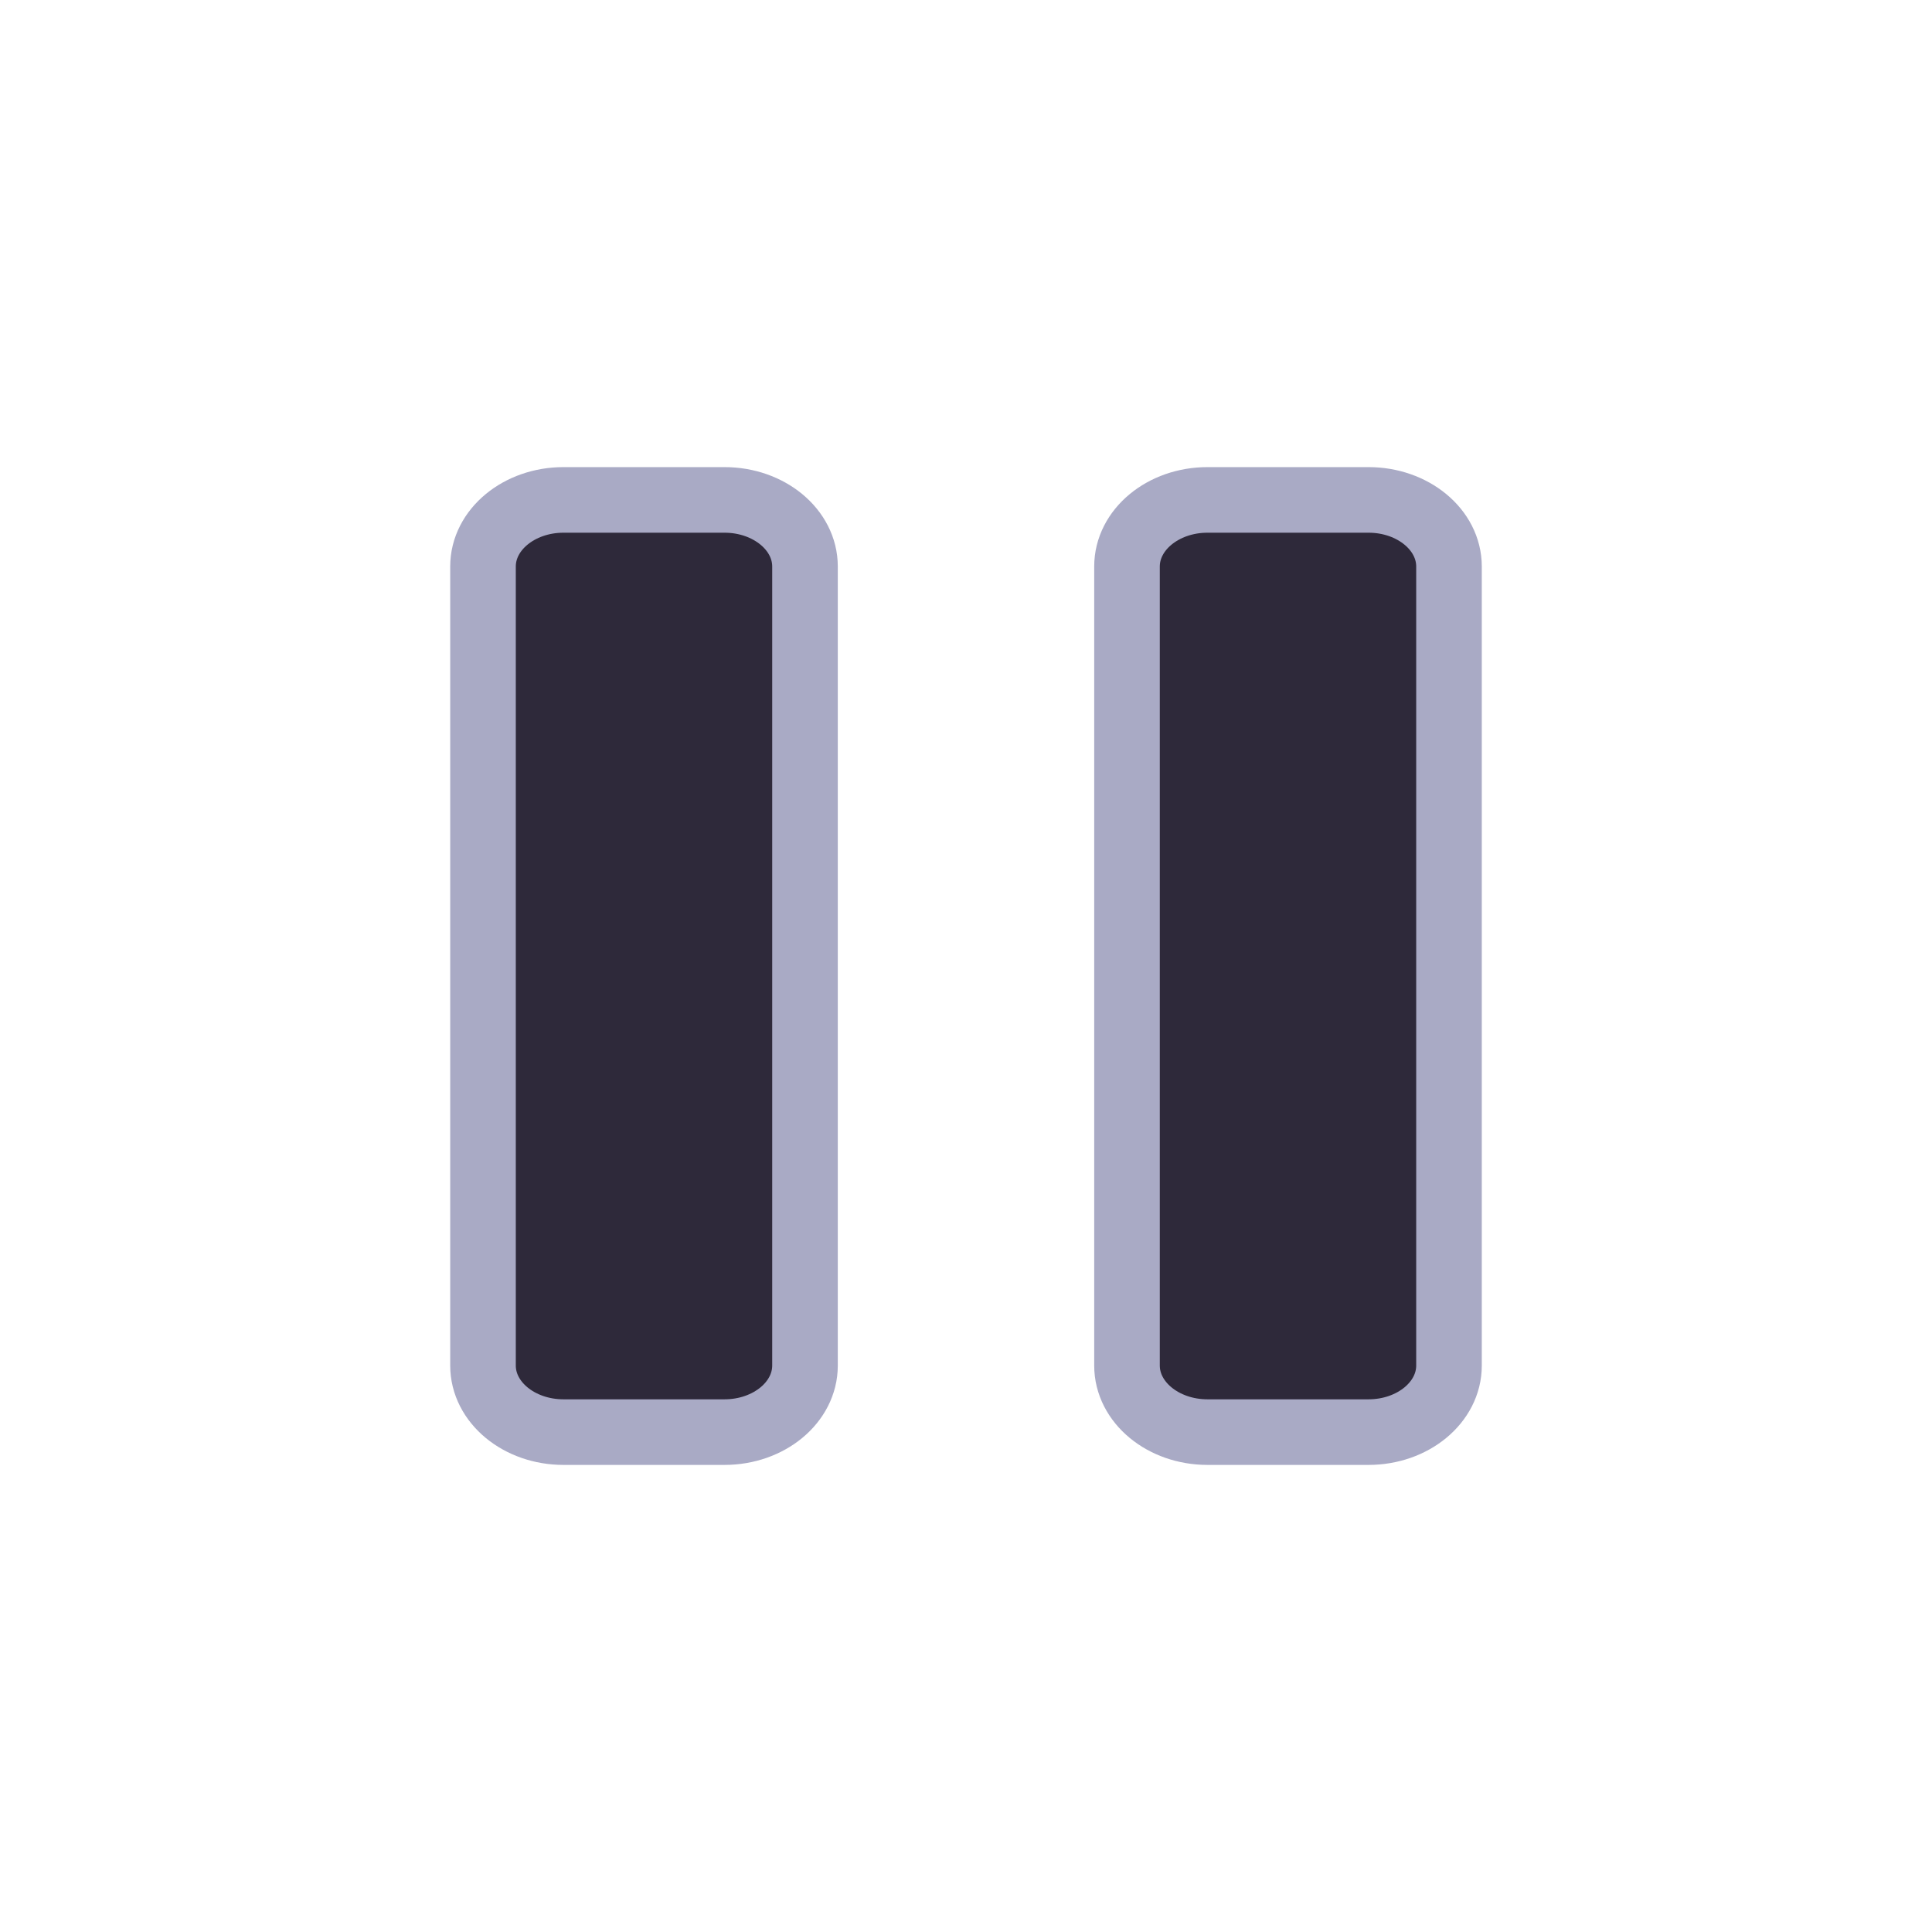 <svg width="50" height="50" viewBox="0 0 81 67" fill="none" xmlns="http://www.w3.org/2000/svg">
<path d="M30.375 13.959H23.625C21.761 13.959 20.25 15.209 20.25 16.751V50.251C20.25 51.792 21.761 53.042 23.625 53.042H30.375C32.239 53.042 33.75 51.792 33.75 50.251V16.751C33.75 15.209 32.239 13.959 30.375 13.959Z" fill="#2E293A" stroke="#A9AAC5" stroke-width="2.75" stroke-linecap="round" stroke-linejoin="round"/>
<path d="M57.375 13.959H50.625C48.761 13.959 47.25 15.209 47.25 16.751V50.251C47.25 51.792 48.761 53.042 50.625 53.042H57.375C59.239 53.042 60.75 51.792 60.75 50.251V16.751C60.75 15.209 59.239 13.959 57.375 13.959Z" fill="#2E293A" stroke="#A9AAC5" stroke-width="2.75" stroke-linecap="round" stroke-linejoin="round"/>
</svg>